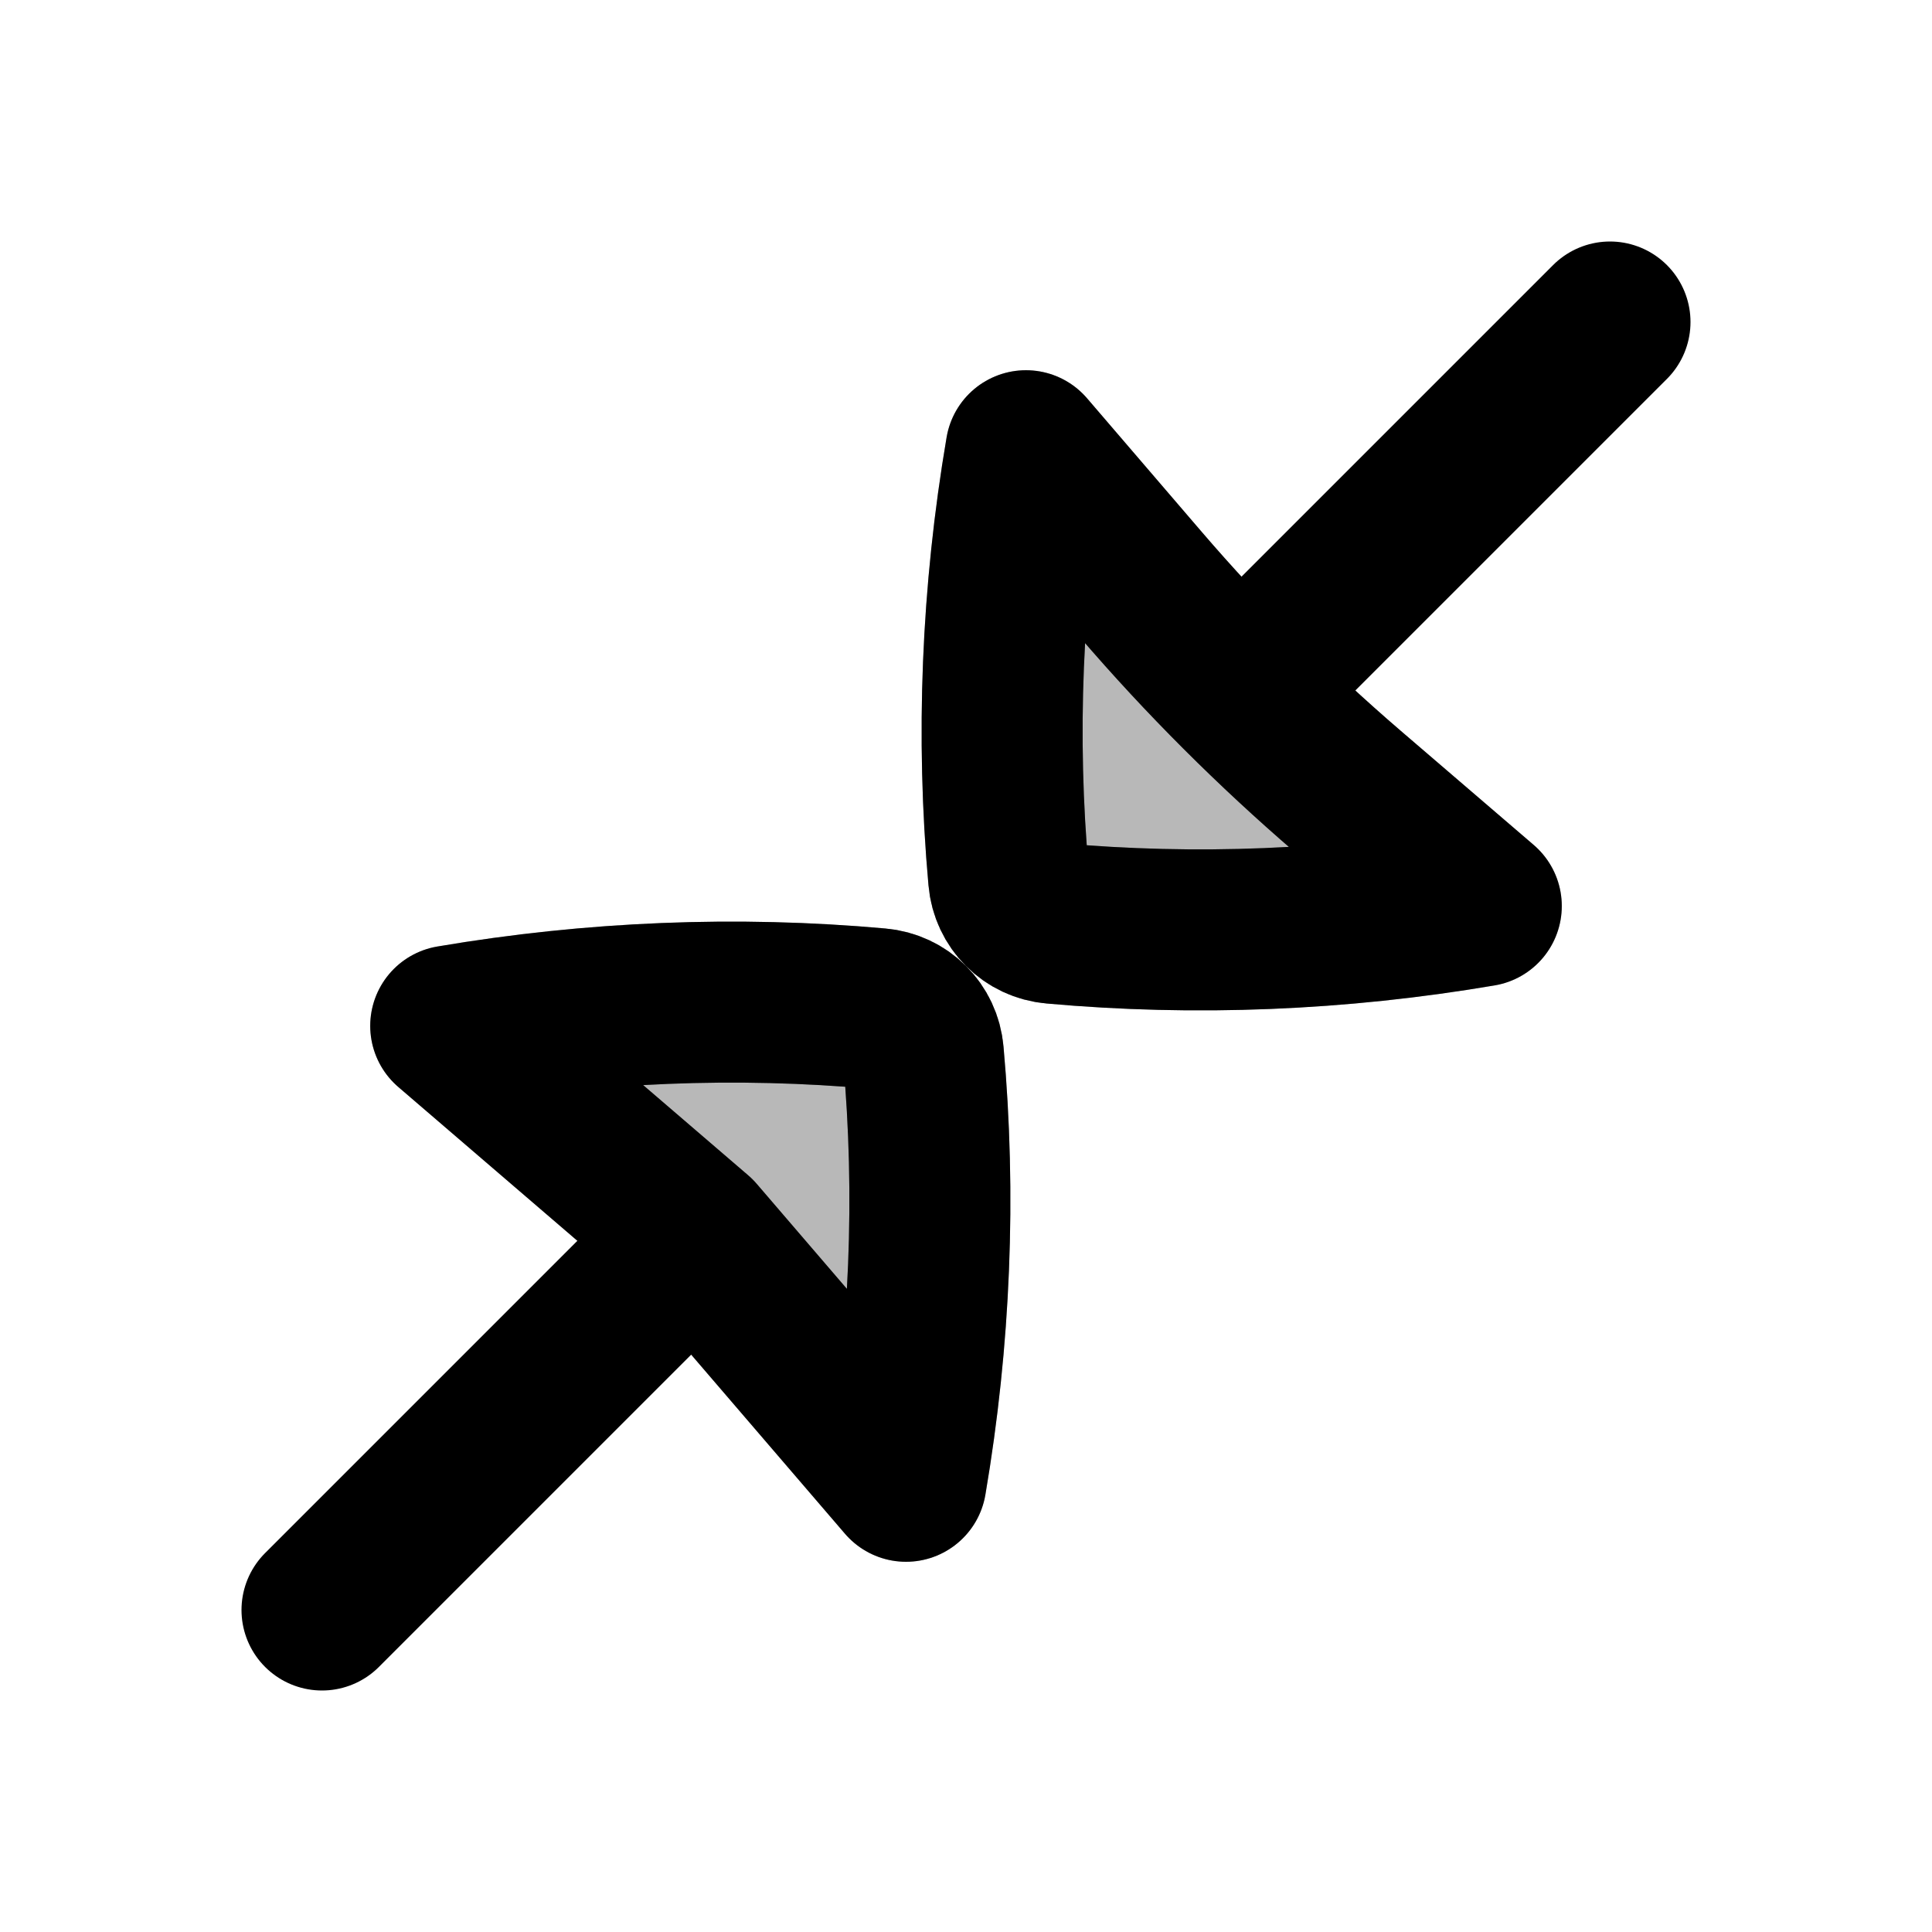 <svg
  xmlns="http://www.w3.org/2000/svg"
  width="24"
  height="24"
  viewBox="0 0 24 24"
  fill="none"
  stroke="currentColor"
  stroke-width="2"
  stroke-linecap="round"
  stroke-linejoin="round"
>
  <path d="M11.47 13.09C11.628 14.849 11.556 16.634 11.255 18.401L8.642 15.358L5.599 12.744C7.366 12.444 9.151 12.372 10.91 12.53C11.061 12.543 11.194 12.608 11.293 12.707C11.392 12.806 11.457 12.939 11.47 13.09Z" fill="currentColor" opacity="0.28"/>
  <path d="M11.47 13.09C11.628 14.849 11.556 16.634 11.255 18.401L8.642 15.358L5.599 12.744C7.366 12.444 9.151 12.372 10.91 12.53C11.061 12.543 11.194 12.608 11.293 12.707C11.392 12.806 11.457 12.939 11.47 13.09Z" stroke="currentColor" stroke-width="2"/>
  <path d="M12.53 10.91C12.372 9.151 12.444 7.366 12.745 5.599L14.169 7.258C14.96 8.179 15.821 9.039 16.742 9.831L18.401 11.255C16.634 11.556 14.849 11.628 13.09 11.47C12.939 11.457 12.806 11.392 12.707 11.293C12.608 11.194 12.543 11.061 12.53 10.91Z" fill="currentColor" opacity="0.28"/>
  <path d="M12.53 10.91C12.372 9.151 12.444 7.366 12.745 5.599L14.169 7.258C14.96 8.179 15.821 9.039 16.742 9.831L18.401 11.255C16.634 11.556 14.849 11.628 13.09 11.47C12.939 11.457 12.806 11.392 12.707 11.293C12.608 11.194 12.543 11.061 12.53 10.91Z" stroke="currentColor" stroke-width="2"/>
  <path d="M15.573 8.427L20 4M8.427 15.573L4 20" stroke="currentColor" stroke-width="2"/>
</svg>